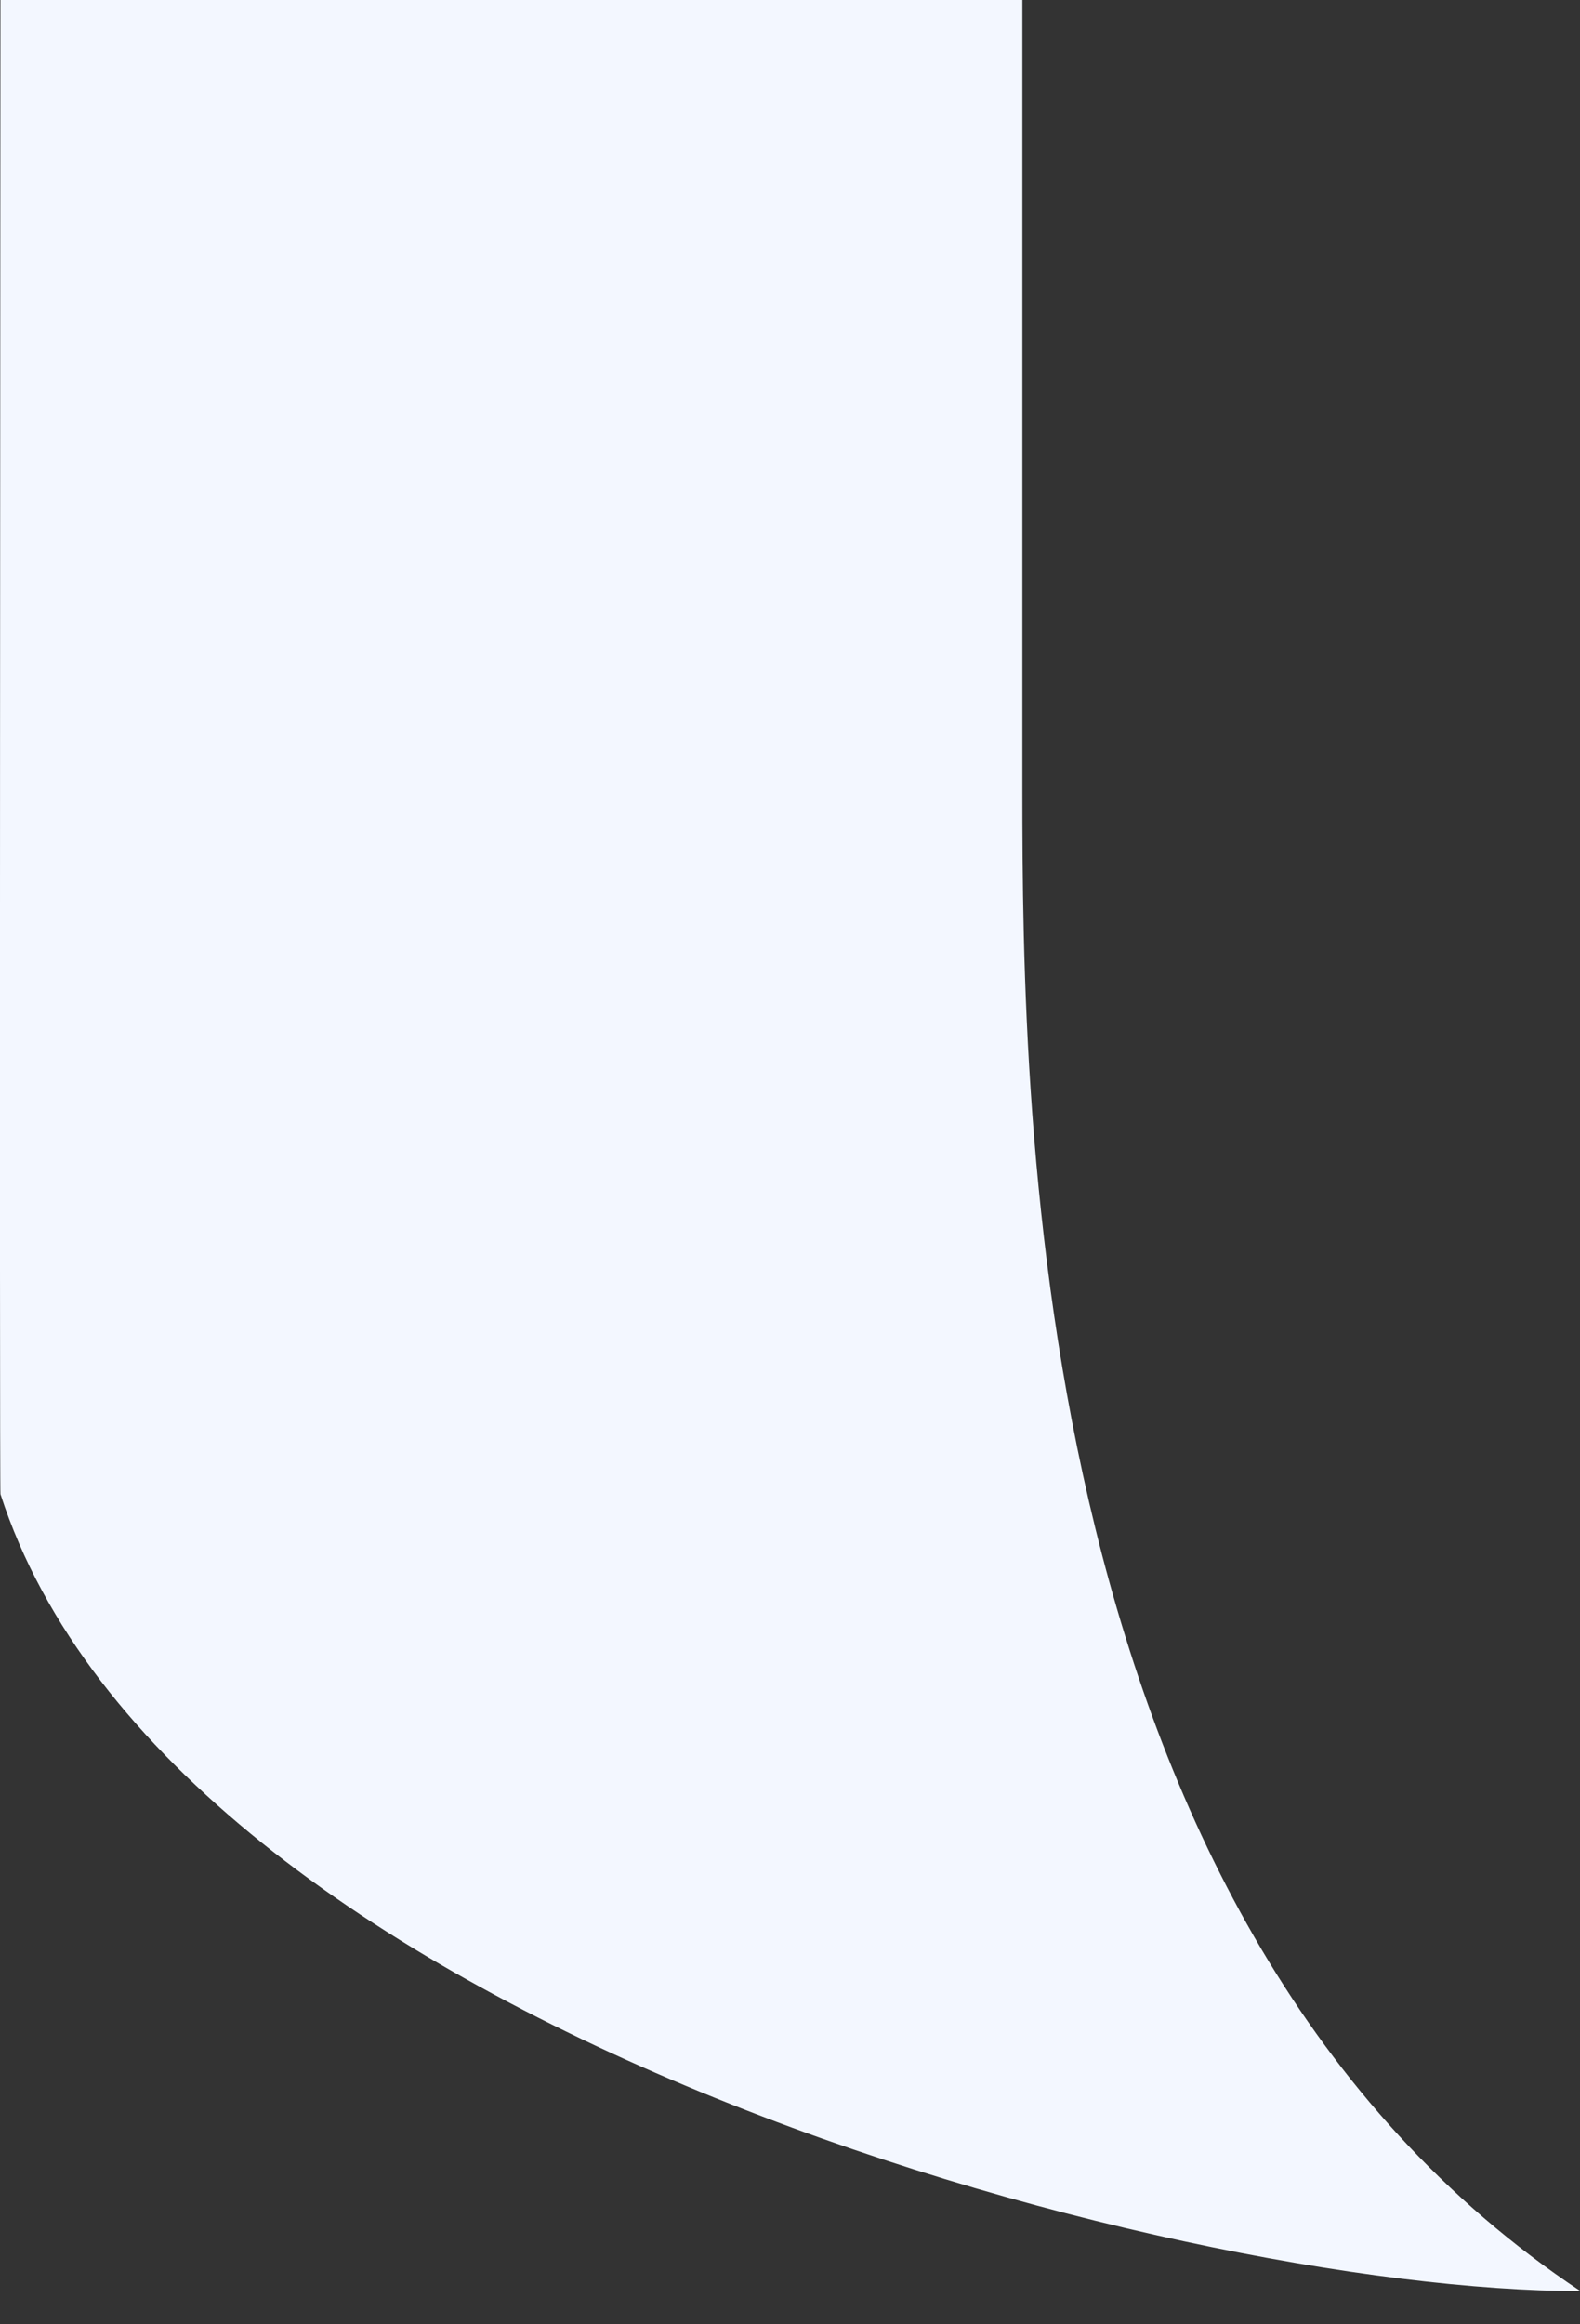 <svg viewBox="0 0 17 25" xmlns="http://www.w3.org/2000/svg">
  <rect x="0" y="0" width="17" height="25" fill="#333333" stroke="none"/>
  <path d="M 0.005 0 L 11 0 L 11 8.5 C 11 12.071 11.092 20.714 17.005 24.643 C 12.571 24.643 1.854 21.786 0.005 16.071 C -0.007 16.071 0.005 0 0.005 0 Z" fill="rgb(243, 247, 255)" />
</svg>